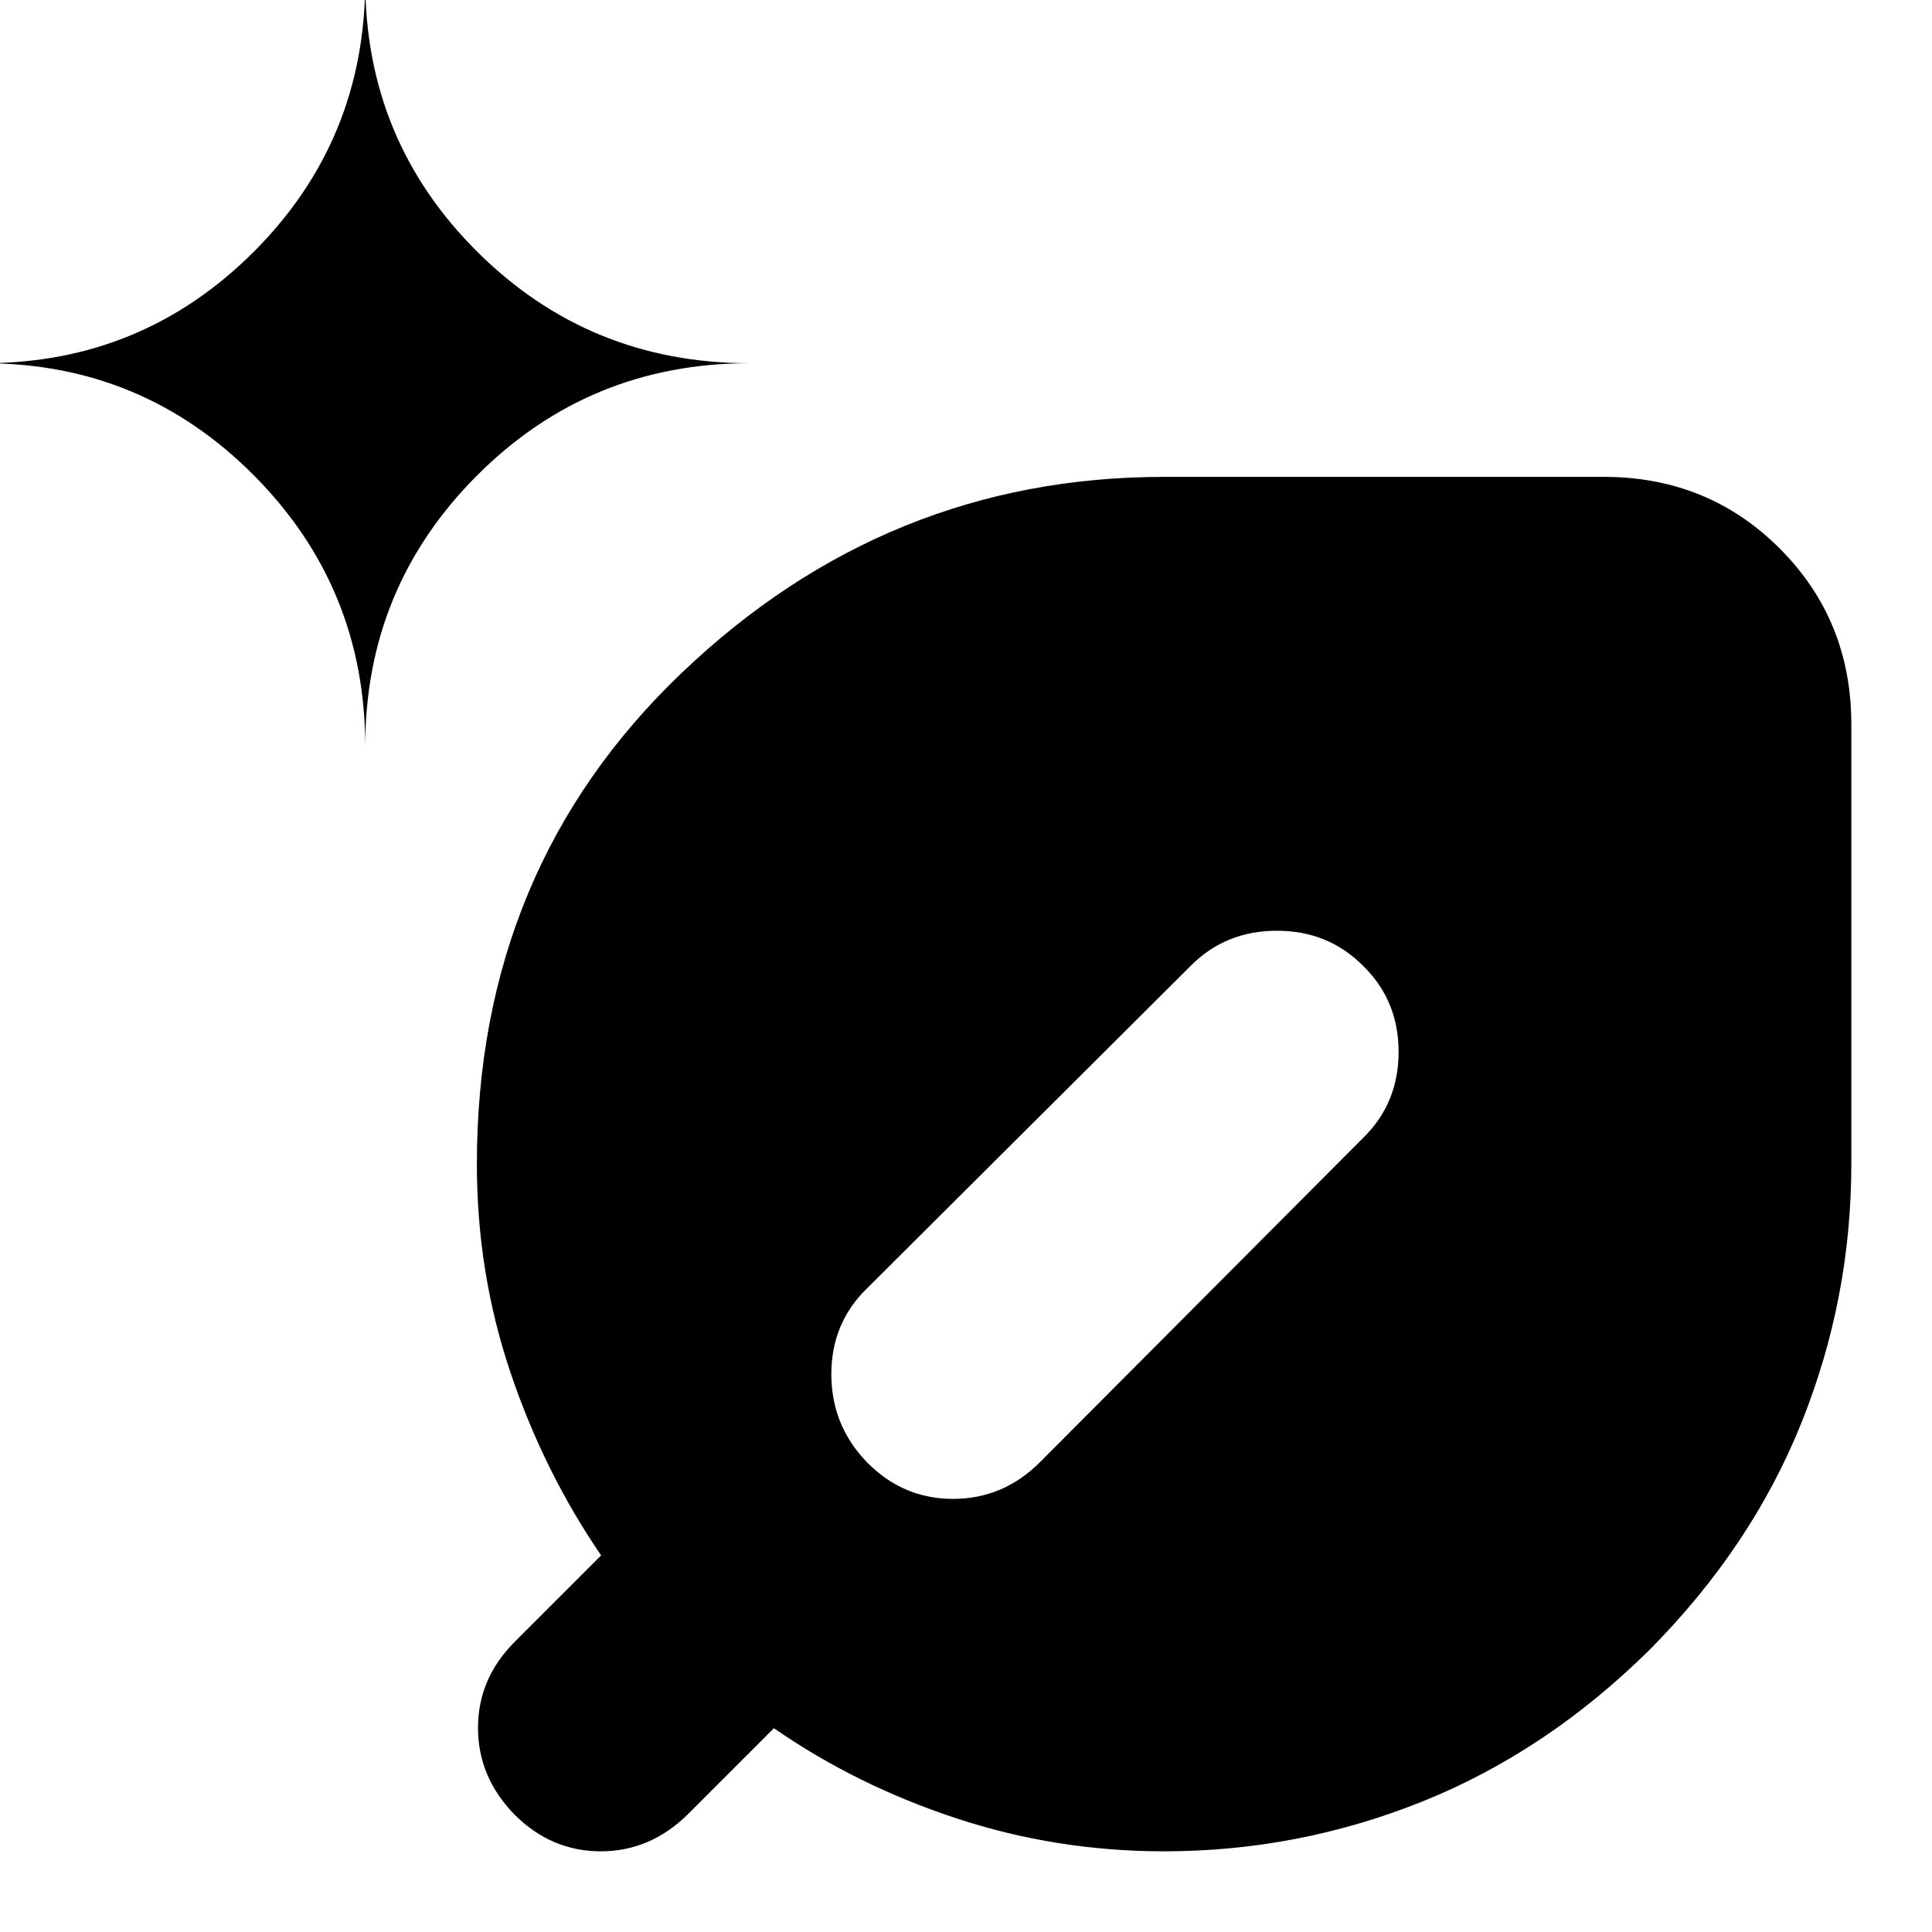 <svg xmlns="http://www.w3.org/2000/svg" height="24" viewBox="0 -960 960 960" width="24"><path d="M578.435-40.087q-53.435 0-103.152-16.37-49.718-16.369-90.718-44.803l-42.913 42.913q-18.644 18.26-43.126 18.26-24.483 0-42.744-18.118-18.261-18.683-18.261-43.217 0-24.535 18.261-42.796l42.913-42.912q-28.435-41.566-45.087-91-16.652-49.435-16.652-103.435 0-146.957 101.923-244.218 101.924-97.261 239.556-97.261h218.521q51.783 0 87.37 35.587t35.587 87.37v218.522q0 66.759-24.775 128.509-24.776 61.75-75.457 112.815-51.159 50.59-112.853 75.372-61.694 24.782-128.393 24.782ZM181.478-589.13q0-79.048 55.672-134.72t135.285-55.672q-79.613 0-135.285-55.38-55.672-55.381-55.672-134.577 0 79.196-55.38 134.577-55.381 55.38-134.011 55.38 78.63 0 134.011 55.672 55.38 55.672 55.38 134.72Zm410.348 108.869L430.913-319.914q-17.826 17.261-17.826 42.718 0 25.456 17.653 43.717 17.869 18.261 42.826 18.261t43.218-18.261L677.13-394.391q17.827-17.261 17.827-42.935 0-25.674-17.827-42.935-17.26-17.261-42.652-17.261-25.391 0-42.652 17.261Z"/></svg>